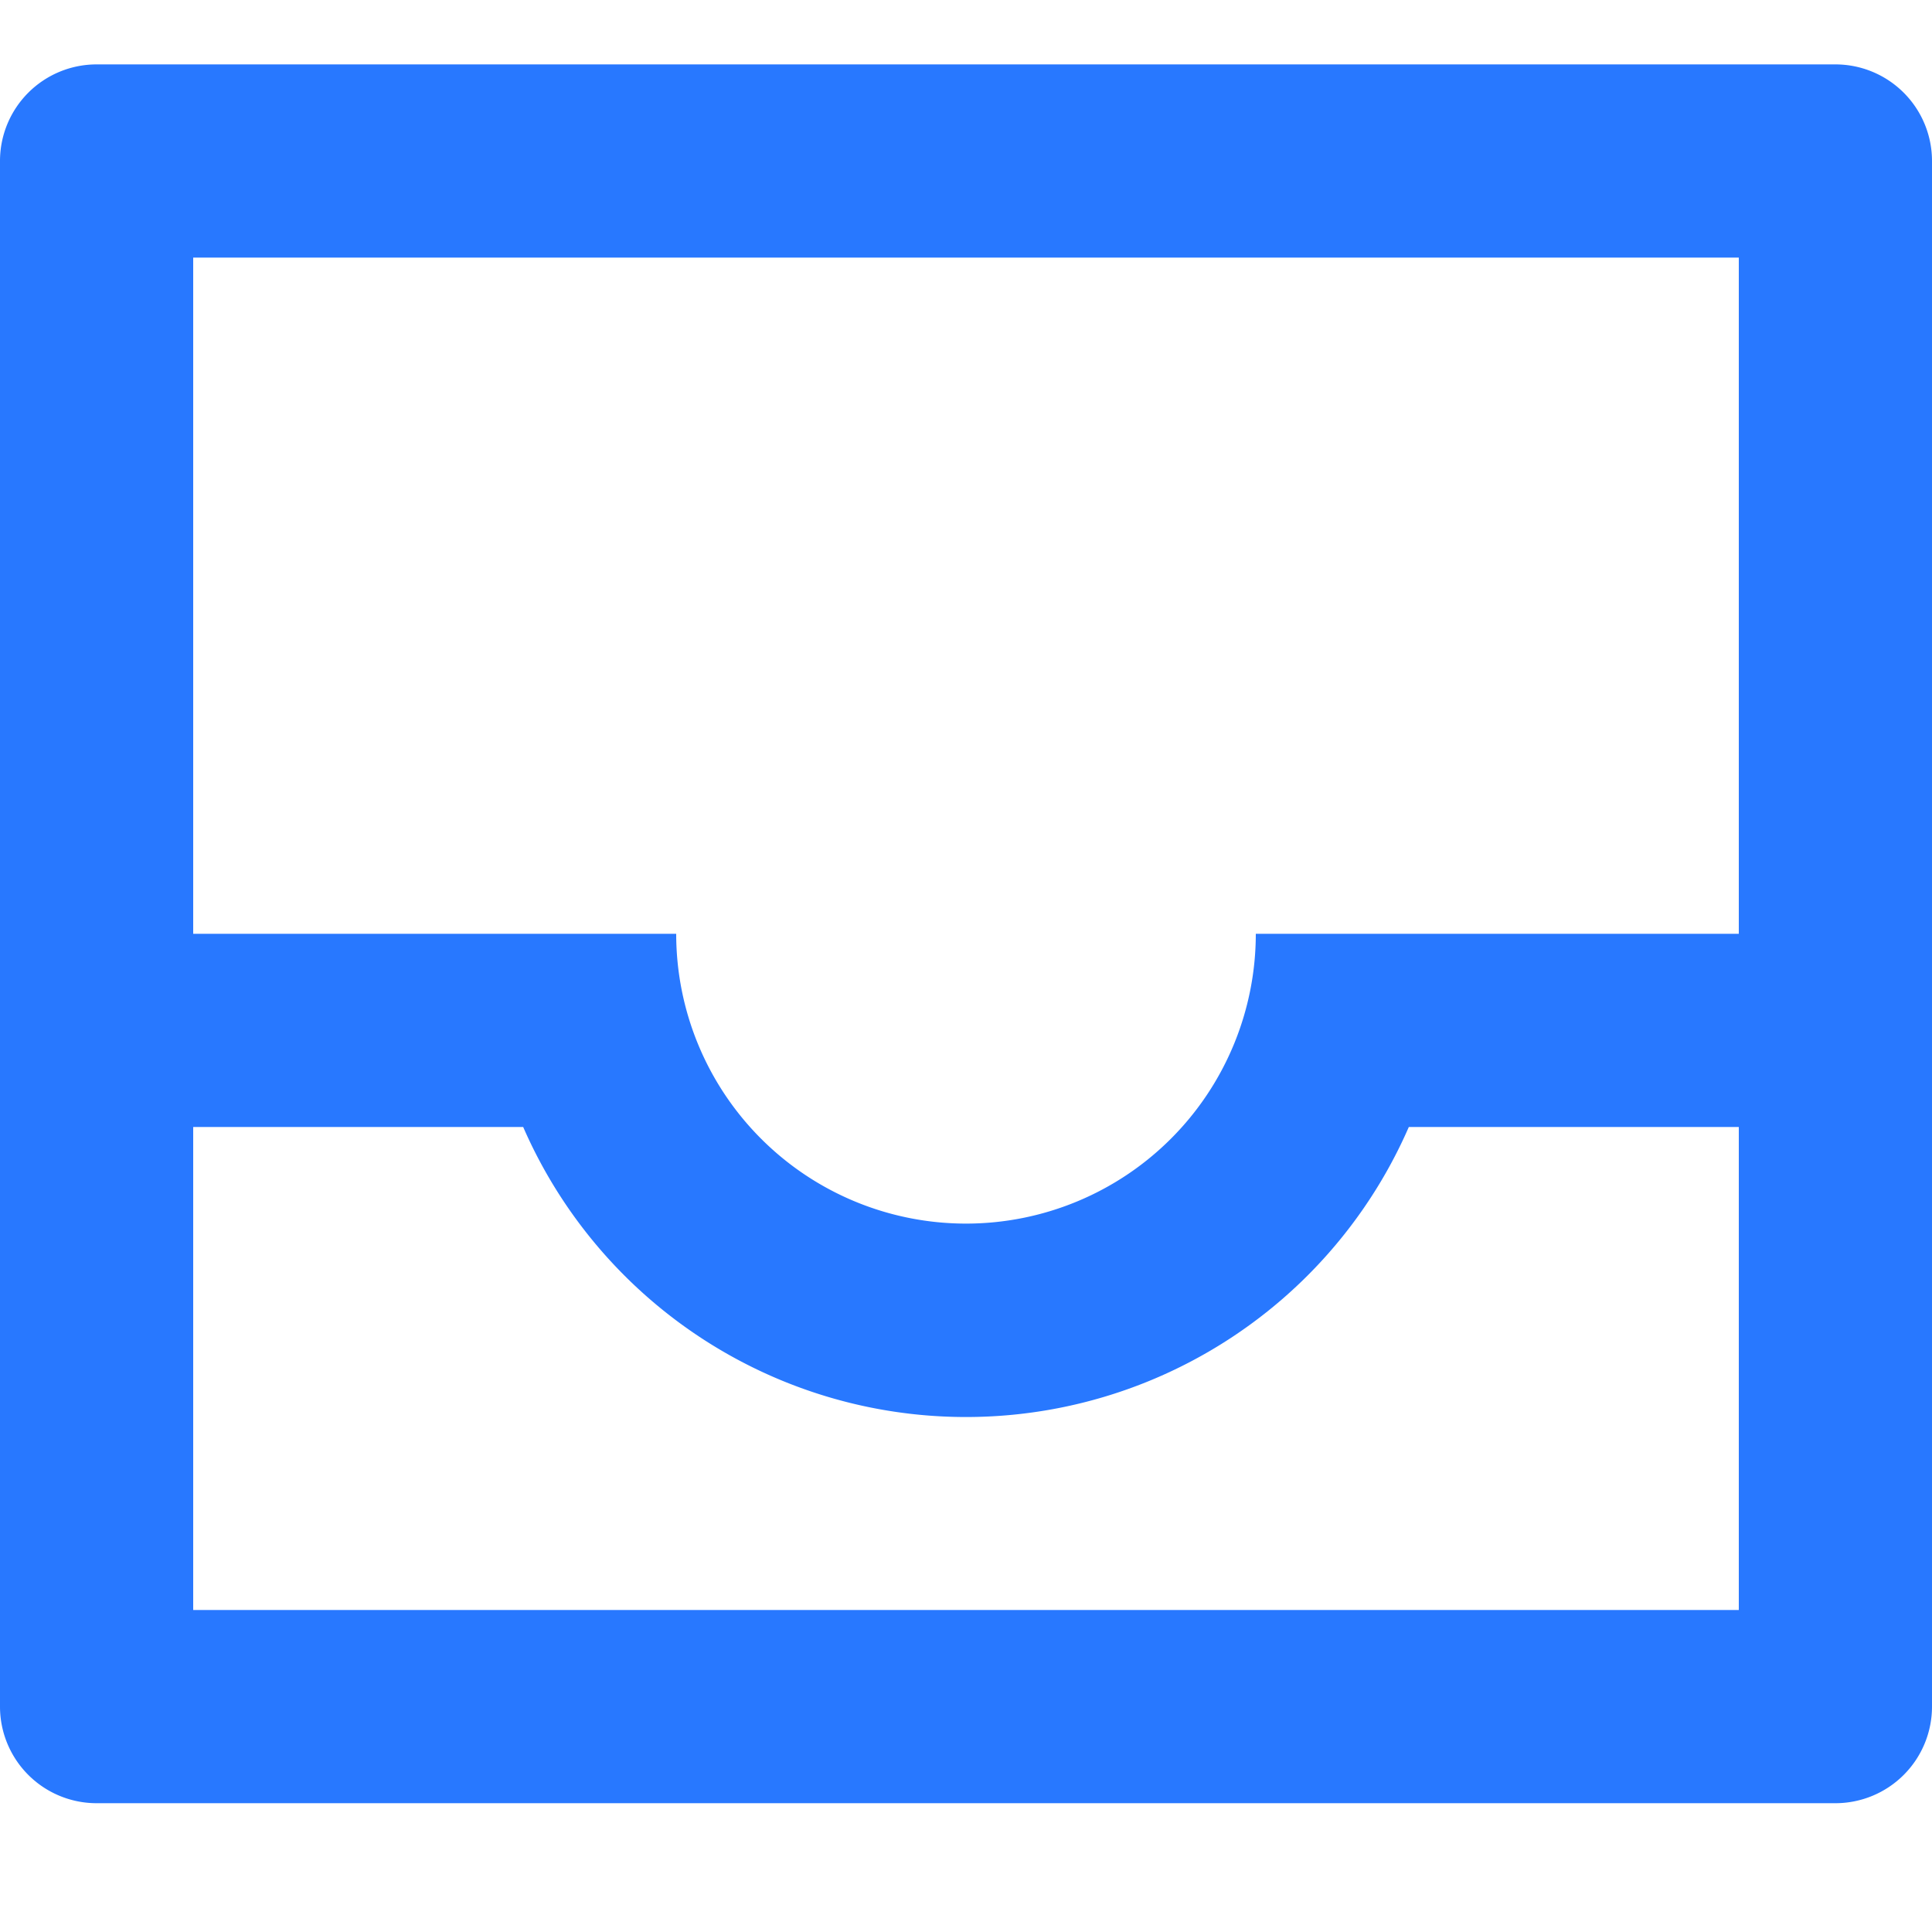 <?xml version="1.0" standalone="no"?><!DOCTYPE svg PUBLIC "-//W3C//DTD SVG 1.1//EN" "http://www.w3.org/Graphics/SVG/1.1/DTD/svg11.dtd"><svg class="icon" width="200px" height="200.00px" viewBox="0 0 1024 1024" version="1.1" xmlns="http://www.w3.org/2000/svg"><path fill="#2878FF" d="M51.2 34.133h921.6A51.2 51.2 0 0 1 1024 85.333v819.2a51.2 51.2 0 0 1-51.2 51.2h-921.6A51.2 51.2 0 0 1 0 904.533v-819.2A51.2 51.2 0 0 1 51.2 34.133zM921.6 597.333h-174.899a256.034 256.034 0 0 1-469.402 0H102.4V853.333h819.2v-256z m0-102.4V136.533H102.4v358.4h256a153.6 153.6 0 1 0 307.2 0H921.6z"  /></svg>